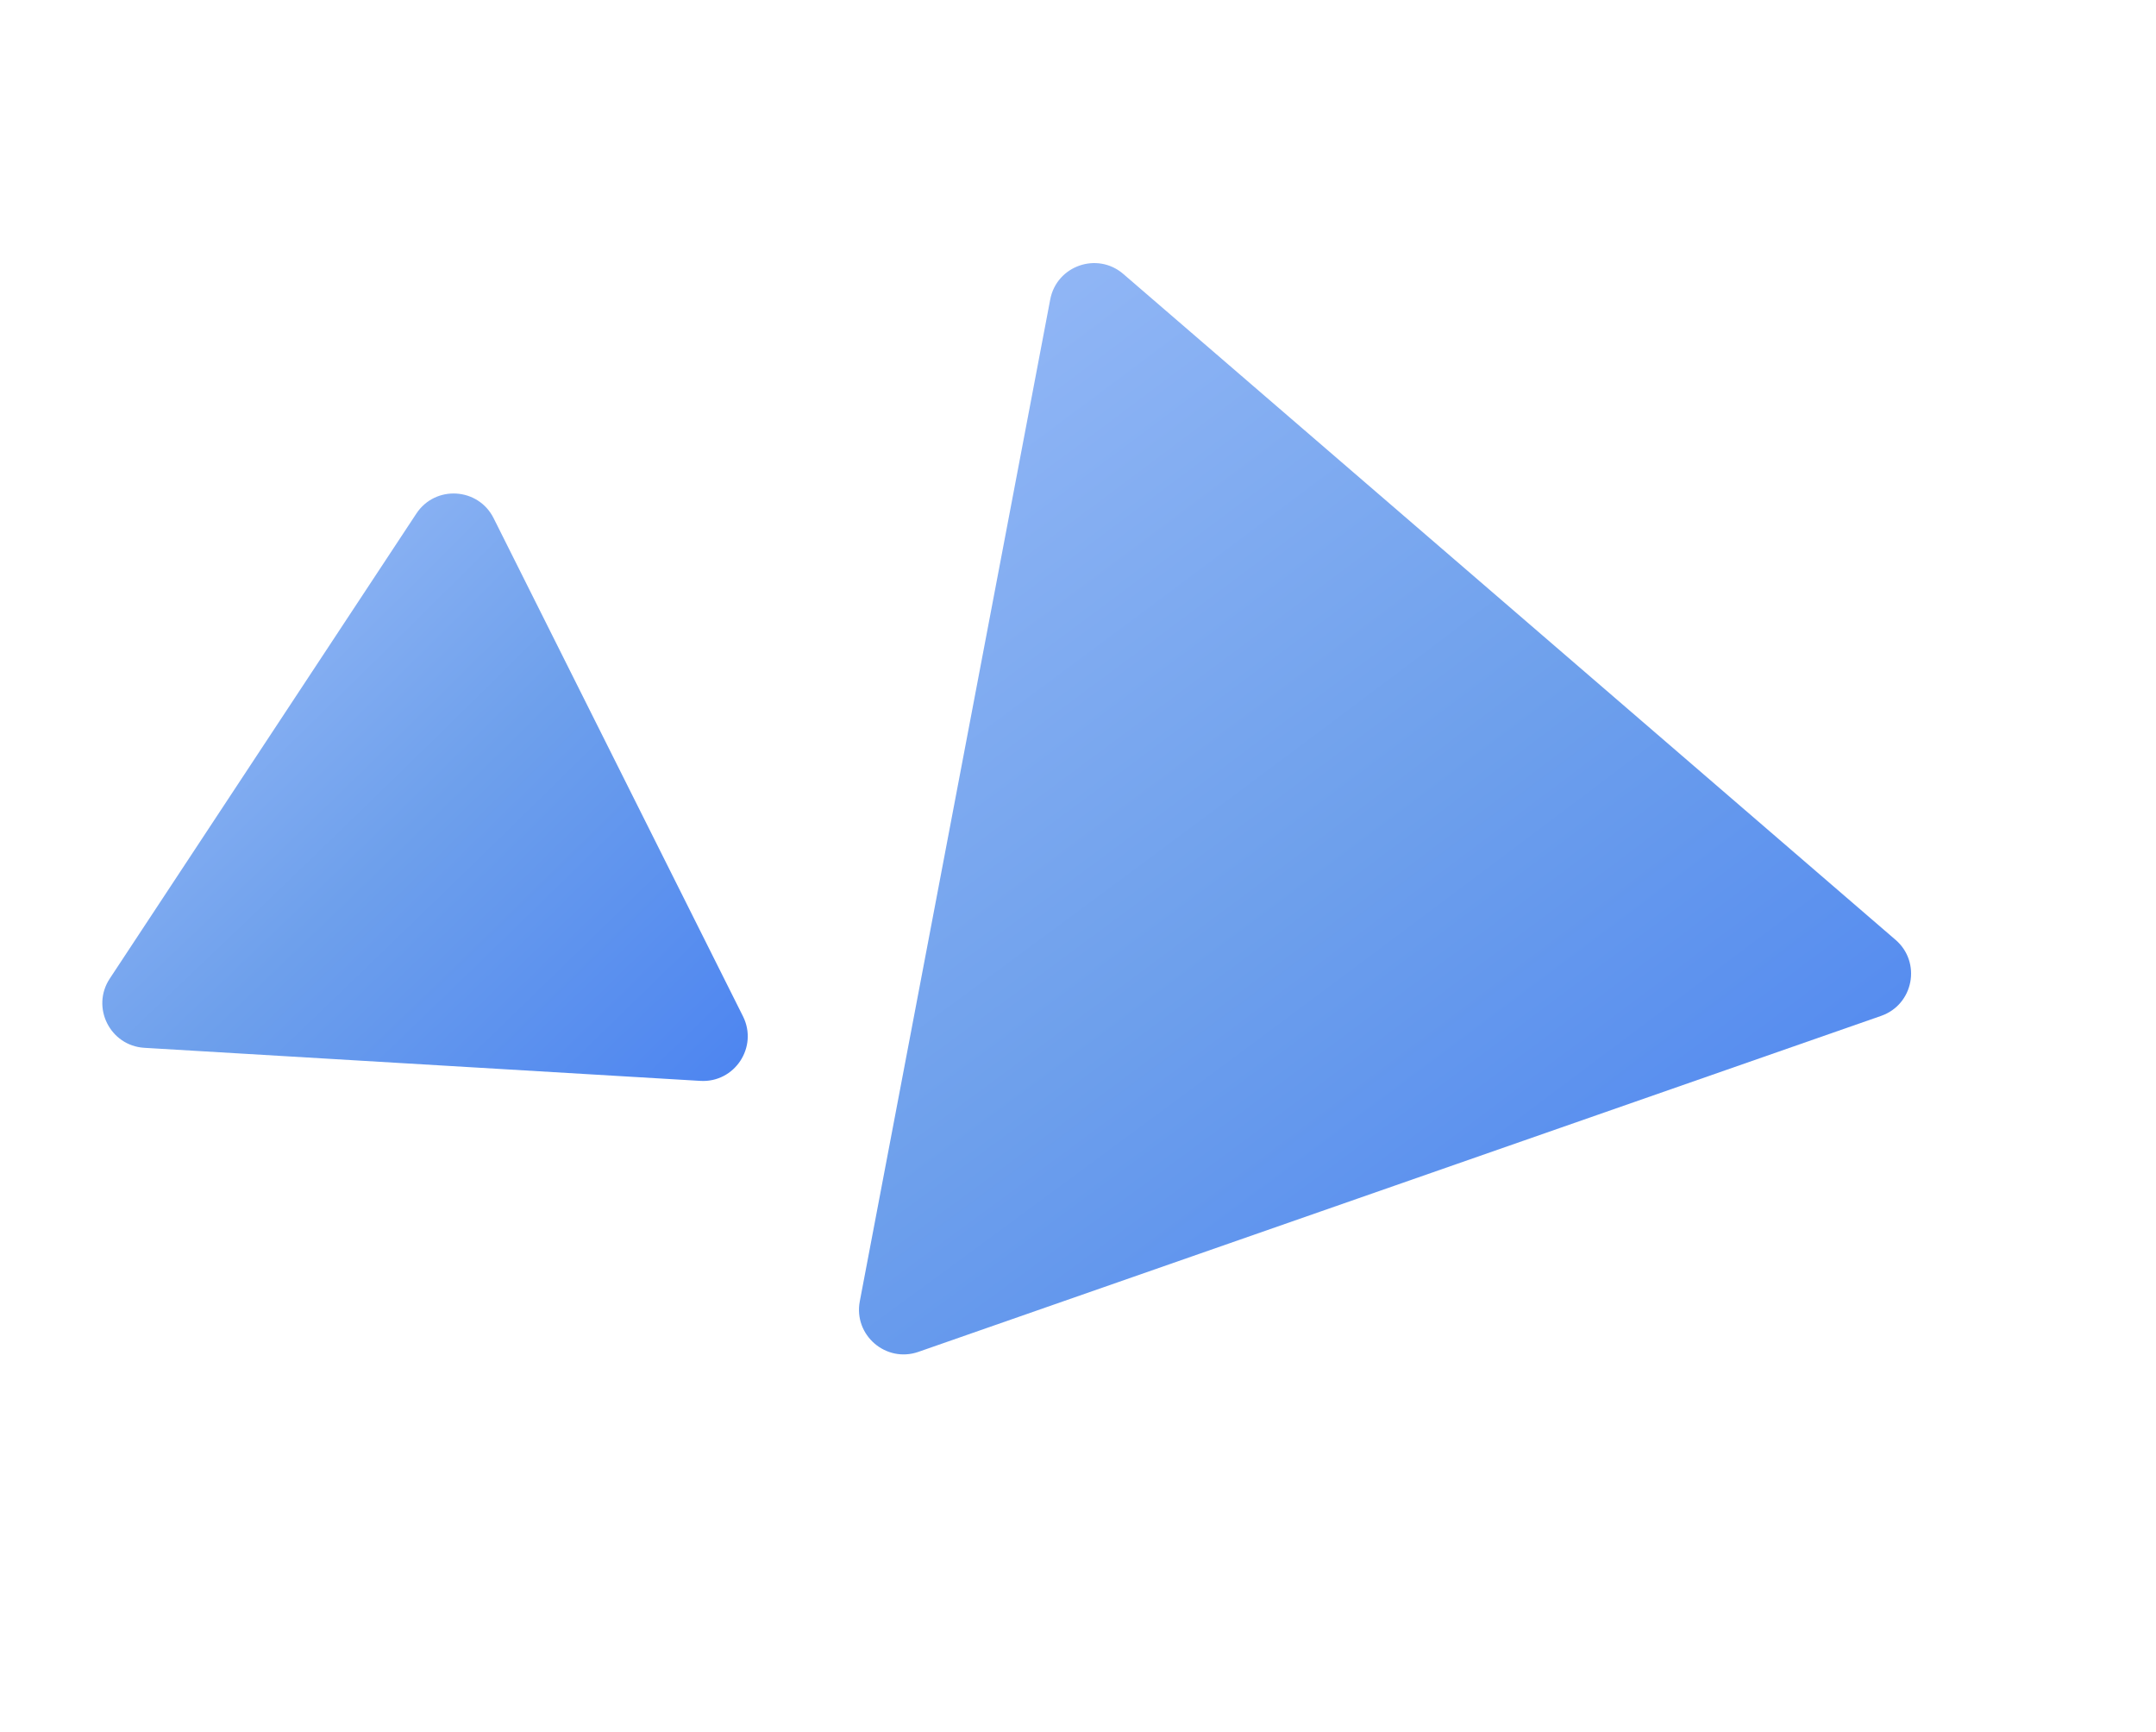 <svg width="193" height="155" viewBox="0 0 193 155" fill="none" xmlns="http://www.w3.org/2000/svg">
<g filter="url(#filter0_f_201_549)">
<path d="M37.271 45.967C38.966 43.396 42.808 43.625 44.187 46.378L66.508 90.957C67.887 93.711 65.768 96.924 62.694 96.741L12.927 93.782C9.853 93.6 8.13 90.158 9.825 87.587L37.271 45.967Z" fill="url(#paint0_radial_201_549)"/>
</g>
<path d="M94.014 26.803C94.589 23.778 98.223 22.51 100.556 24.521L169.686 84.118C172.018 86.128 171.3 89.909 168.392 90.924L82.215 120.994C79.307 122.009 76.392 119.495 76.967 116.47L94.014 26.803Z" fill="url(#paint1_radial_201_549)"/>
<defs>
<filter id="filter0_f_201_549" x="5.159" y="40.169" width="65.779" height="60.58" filterUnits="userSpaceOnUse" color-interpolation-filters="sRGB">
<feFlood flood-opacity="0" result="BackgroundImageFix"/>
<feBlend mode="normal" in="SourceGraphic" in2="BackgroundImageFix" result="shape"/>
<feGaussianBlur stdDeviation="2" result="effect1_foregroundBlur_201_549"/>
</filter>
<radialGradient id="paint0_radial_201_549" cx="0" cy="0" r="1" gradientUnits="userSpaceOnUse" gradientTransform="translate(-3.712 37.52) rotate(45.418) scale(109.912 680.569)">
<stop stop-color="#B3CCFF"/>
<stop offset="0.497" stop-color="#6EA0EC"/>
<stop offset="1" stop-color="#3C77F3"/>
</radialGradient>
<radialGradient id="paint1_radial_201_549" cx="0" cy="0" r="1" gradientUnits="userSpaceOnUse" gradientTransform="translate(59.5 -20.5) rotate(53.754) scale(202.112 1251.46)">
<stop stop-color="#B3CCFF"/>
<stop offset="0.559" stop-color="#6EA0EC"/>
<stop offset="1" stop-color="#3C77F3"/>
</radialGradient>
</defs>
</svg>
